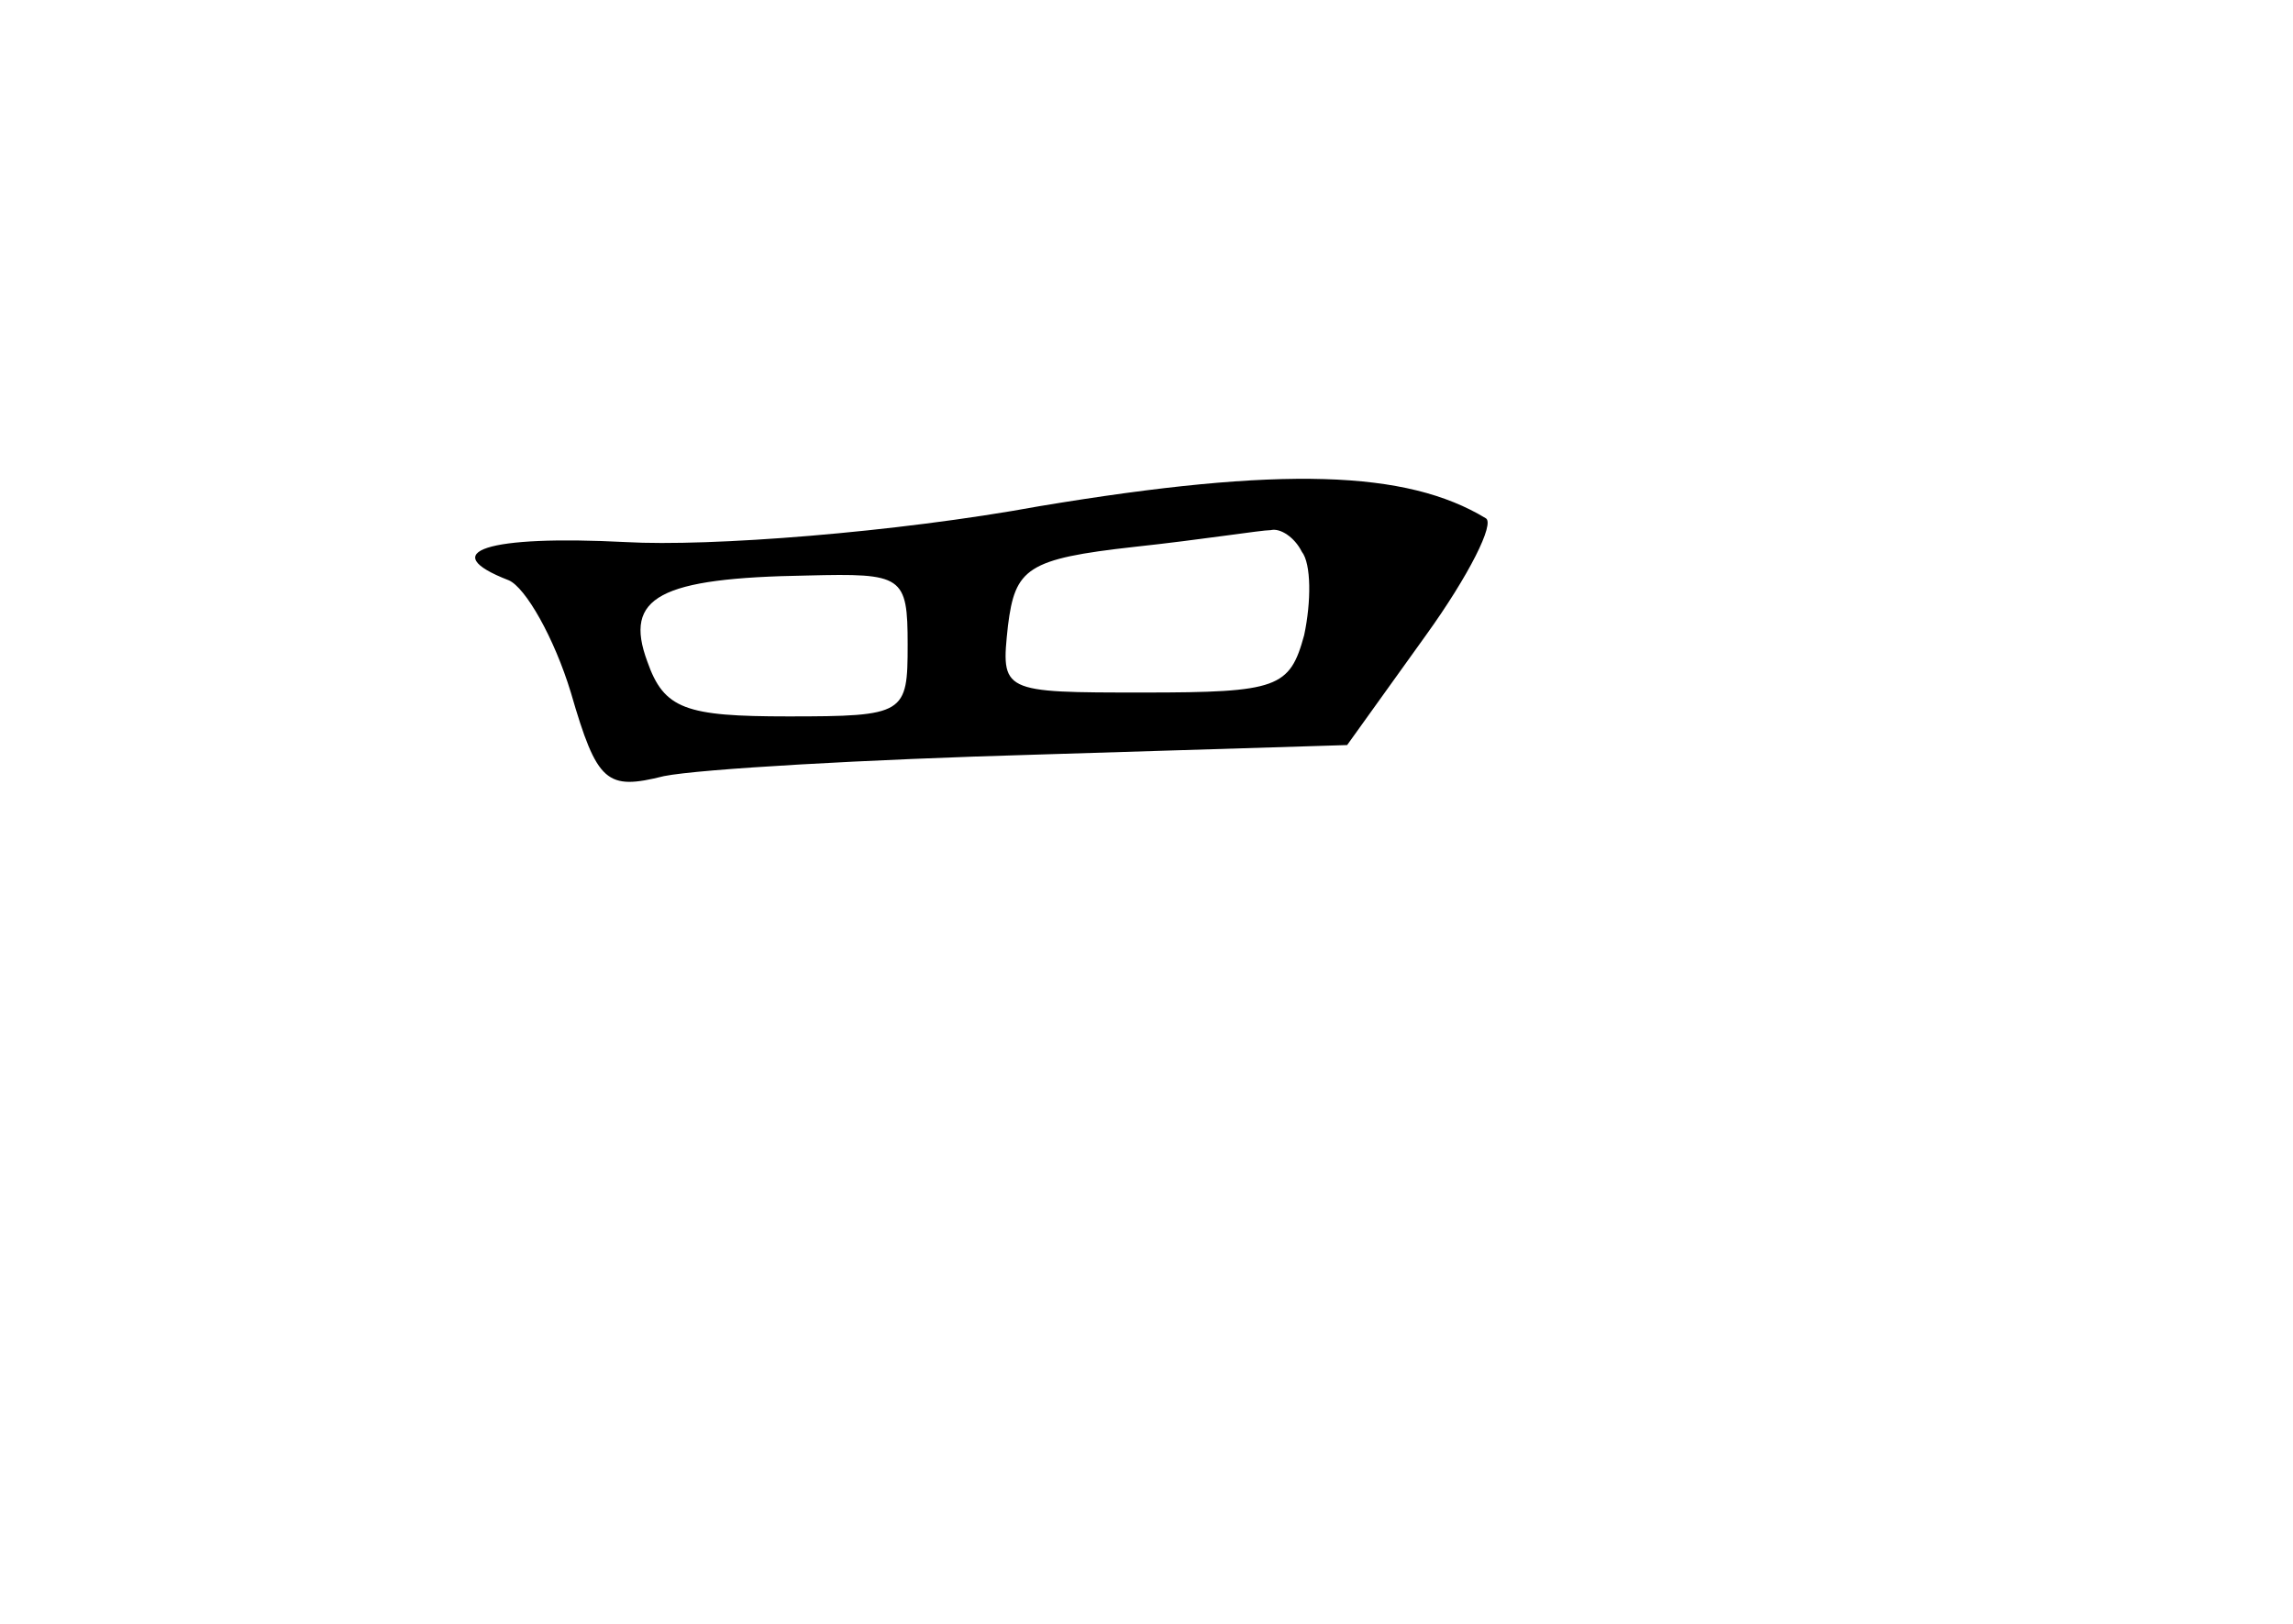 <?xml version="1.0" standalone="no"?>
<!DOCTYPE svg PUBLIC "-//W3C//DTD SVG 20010904//EN"
 "http://www.w3.org/TR/2001/REC-SVG-20010904/DTD/svg10.dtd">
<svg version="1.0" xmlns="http://www.w3.org/2000/svg"
 width="96pt" height="68pt" viewBox="0 0 96 68"
 preserveAspectRatio="xMidYMid meet">
<g transform="translate(0,68) scale(0.1,-0.1)"
fill="#000000" stroke="none">
<path d="M435 468 c-60 -11 -138 -17 -173 -15 -58 3 -80 -4 -49 -16 7 -3 19
-24 26 -47 11 -38 15 -41 39 -35 15 3 85 7 156 9 l130 4 33 46 c18 25 29 47
25 49 -33 20 -85 22 -187 5z m110 -19 c4 -5 4 -21 1 -35 -6 -22 -11 -24 -67
-24 -60 0 -60 0 -57 28 3 24 8 28 53 33 28 3 53 7 57 7 4 1 10 -3 13 -9z
m-165 -39 c0 -29 -1 -30 -50 -30 -43 0 -52 3 -59 23 -10 27 5 35 67 36 40 1
42 0 42 -29z"/>
</g>
</svg>
